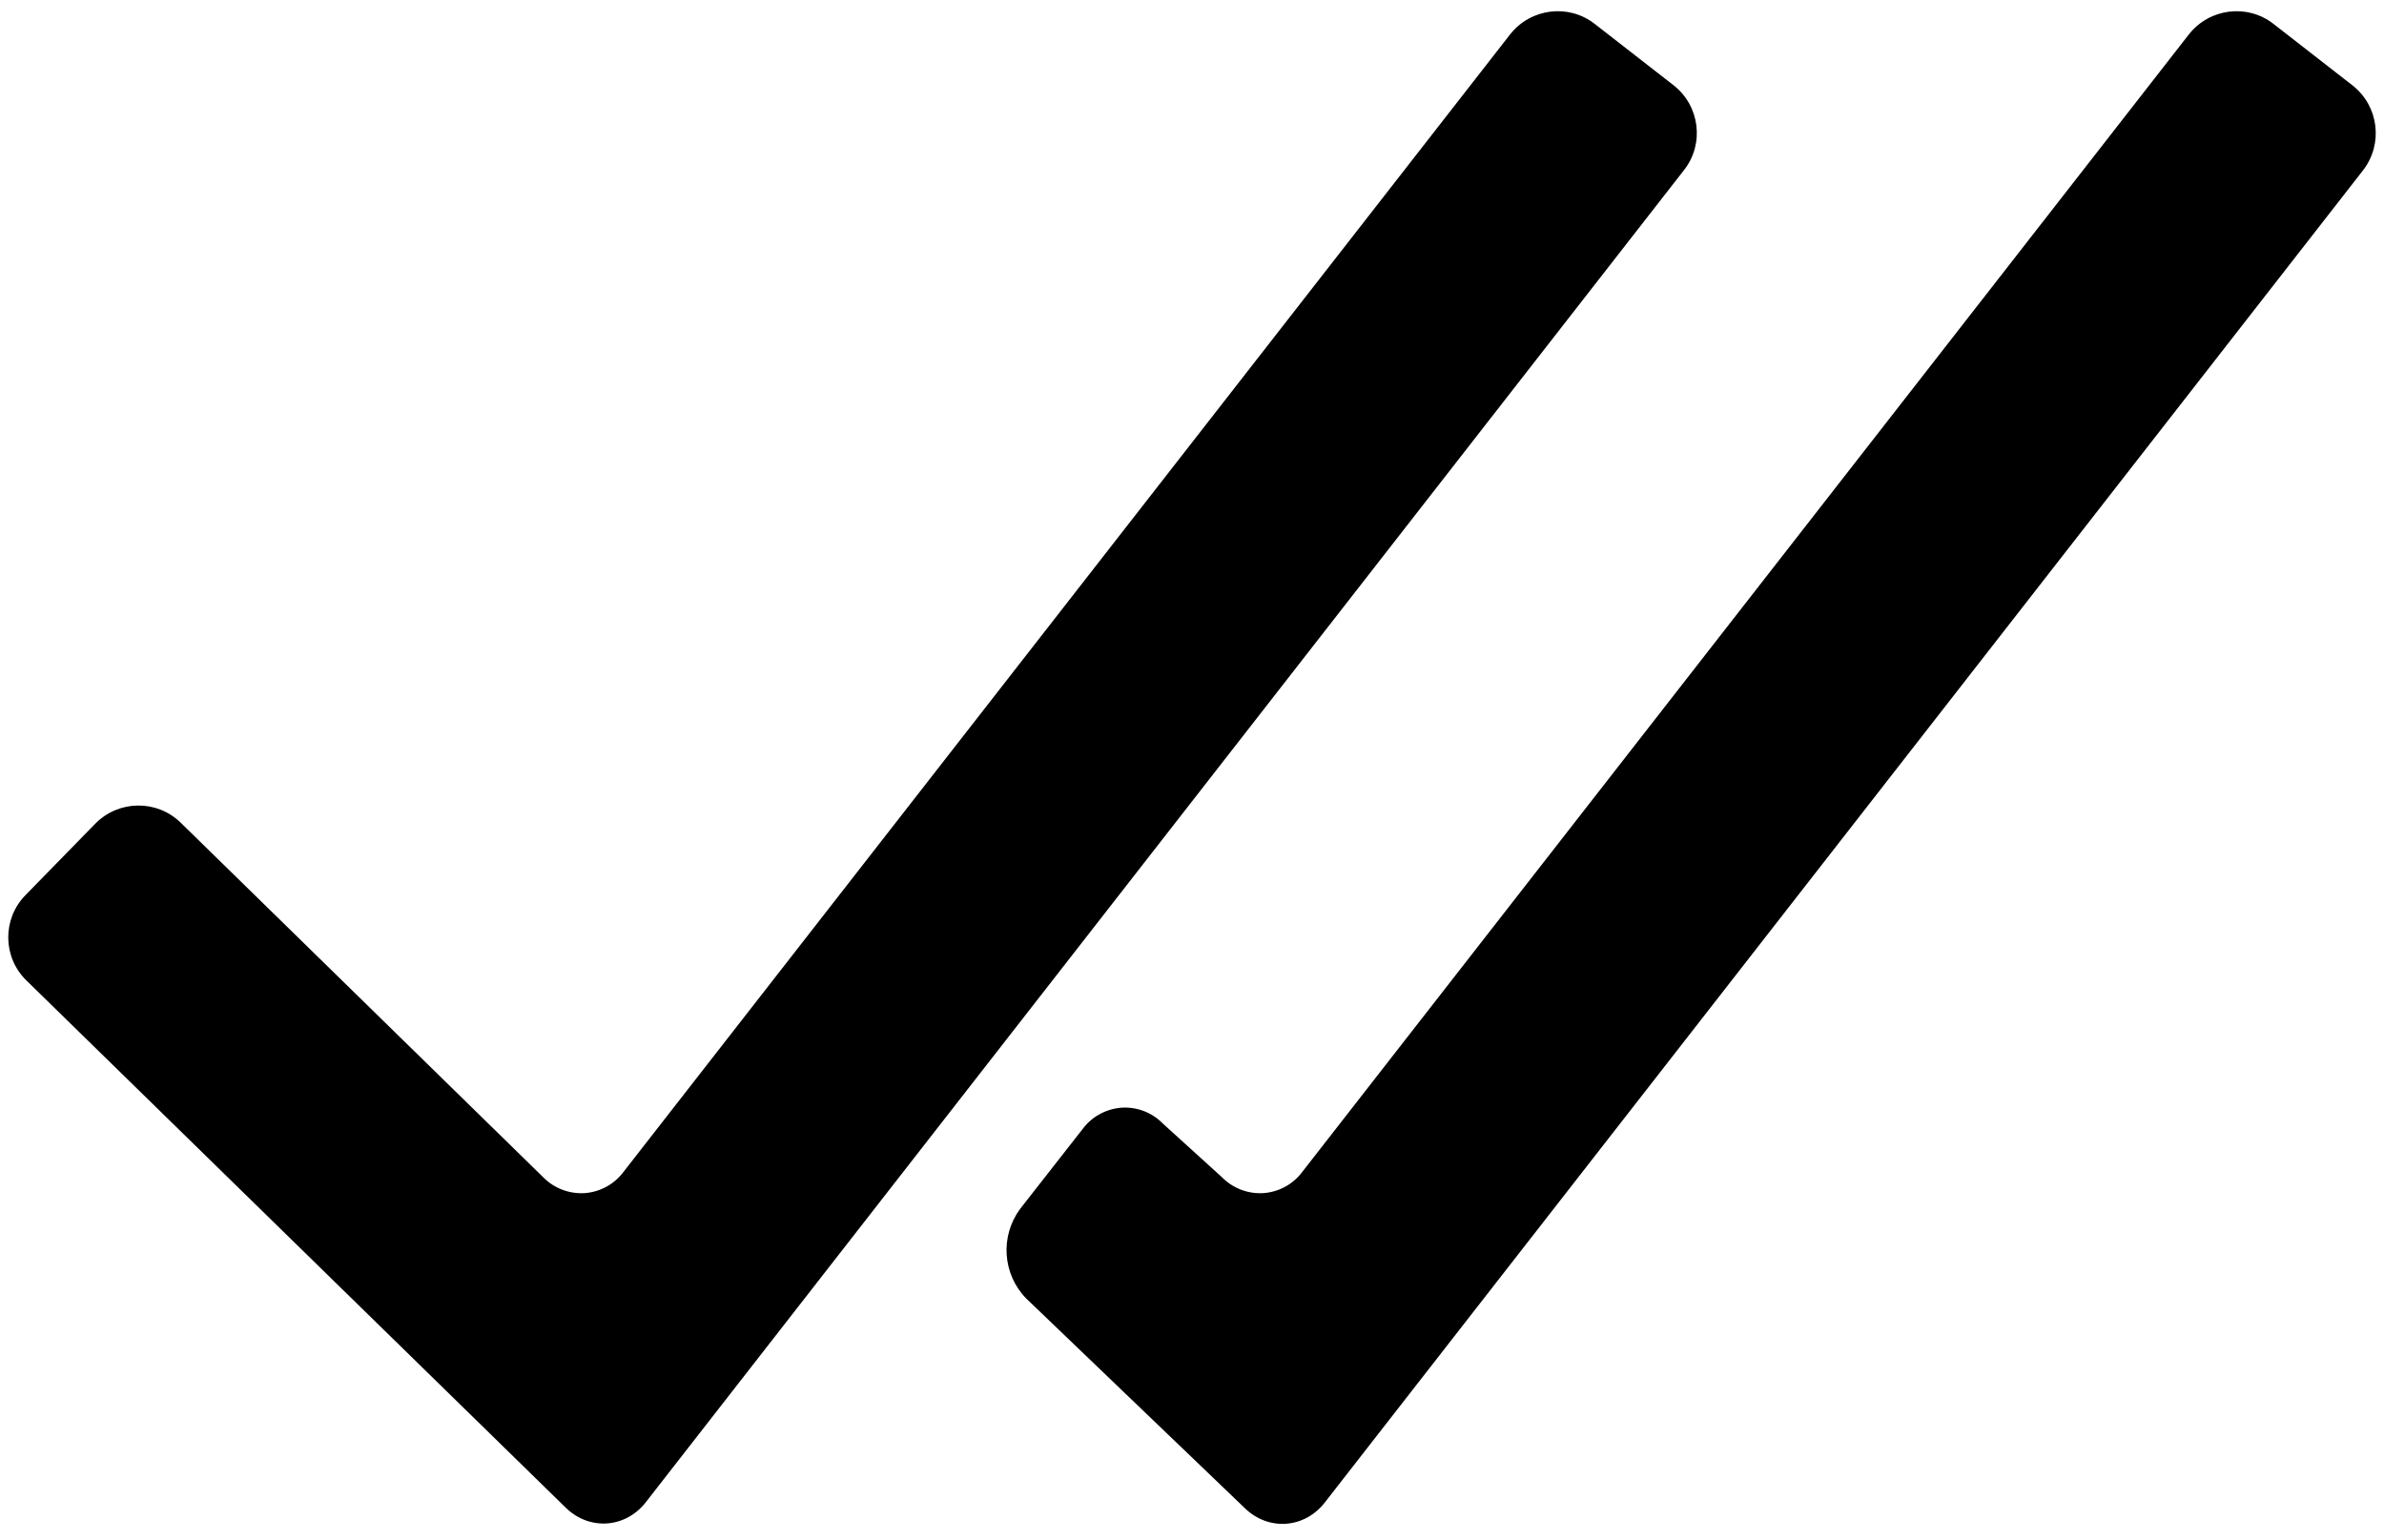<svg xmlns="http://www.w3.org/2000/svg" viewBox="0.8 0.8 14.4 9.3">
    <path d="M15.01 1.316l-.478-.372c-.158-.123-.386-.094-.51.063L8.666 7.879c-.056.075-.141.121-.234.128-.093.006-.185-.029-.25-.095l-.358-.325c-.065-.067-.156-.102-.25-.096-.092.007-.178.053-.234.128l-.378.483c-.122.165-.107.394.036.541l1.32 1.266c.143.14.361.125.484-.033l6.272-8.048c.123-.16.094-.388-.064-.512zm-4.1 0l-.478-.372c-.158-.123-.386-.094-.51.063L4.566 7.879c-.056.075-.141.121-.234.128-.093.006-.185-.029-.25-.095L1.891 5.769c-.144-.14-.374-.137-.515.006l-.423.433c-.14.144-.137.374.006.514l3.258 3.185c.143.14.361.125.484-.033l6.272-8.048c.123-.158.094-.386-.063-.51z"/>
</svg>